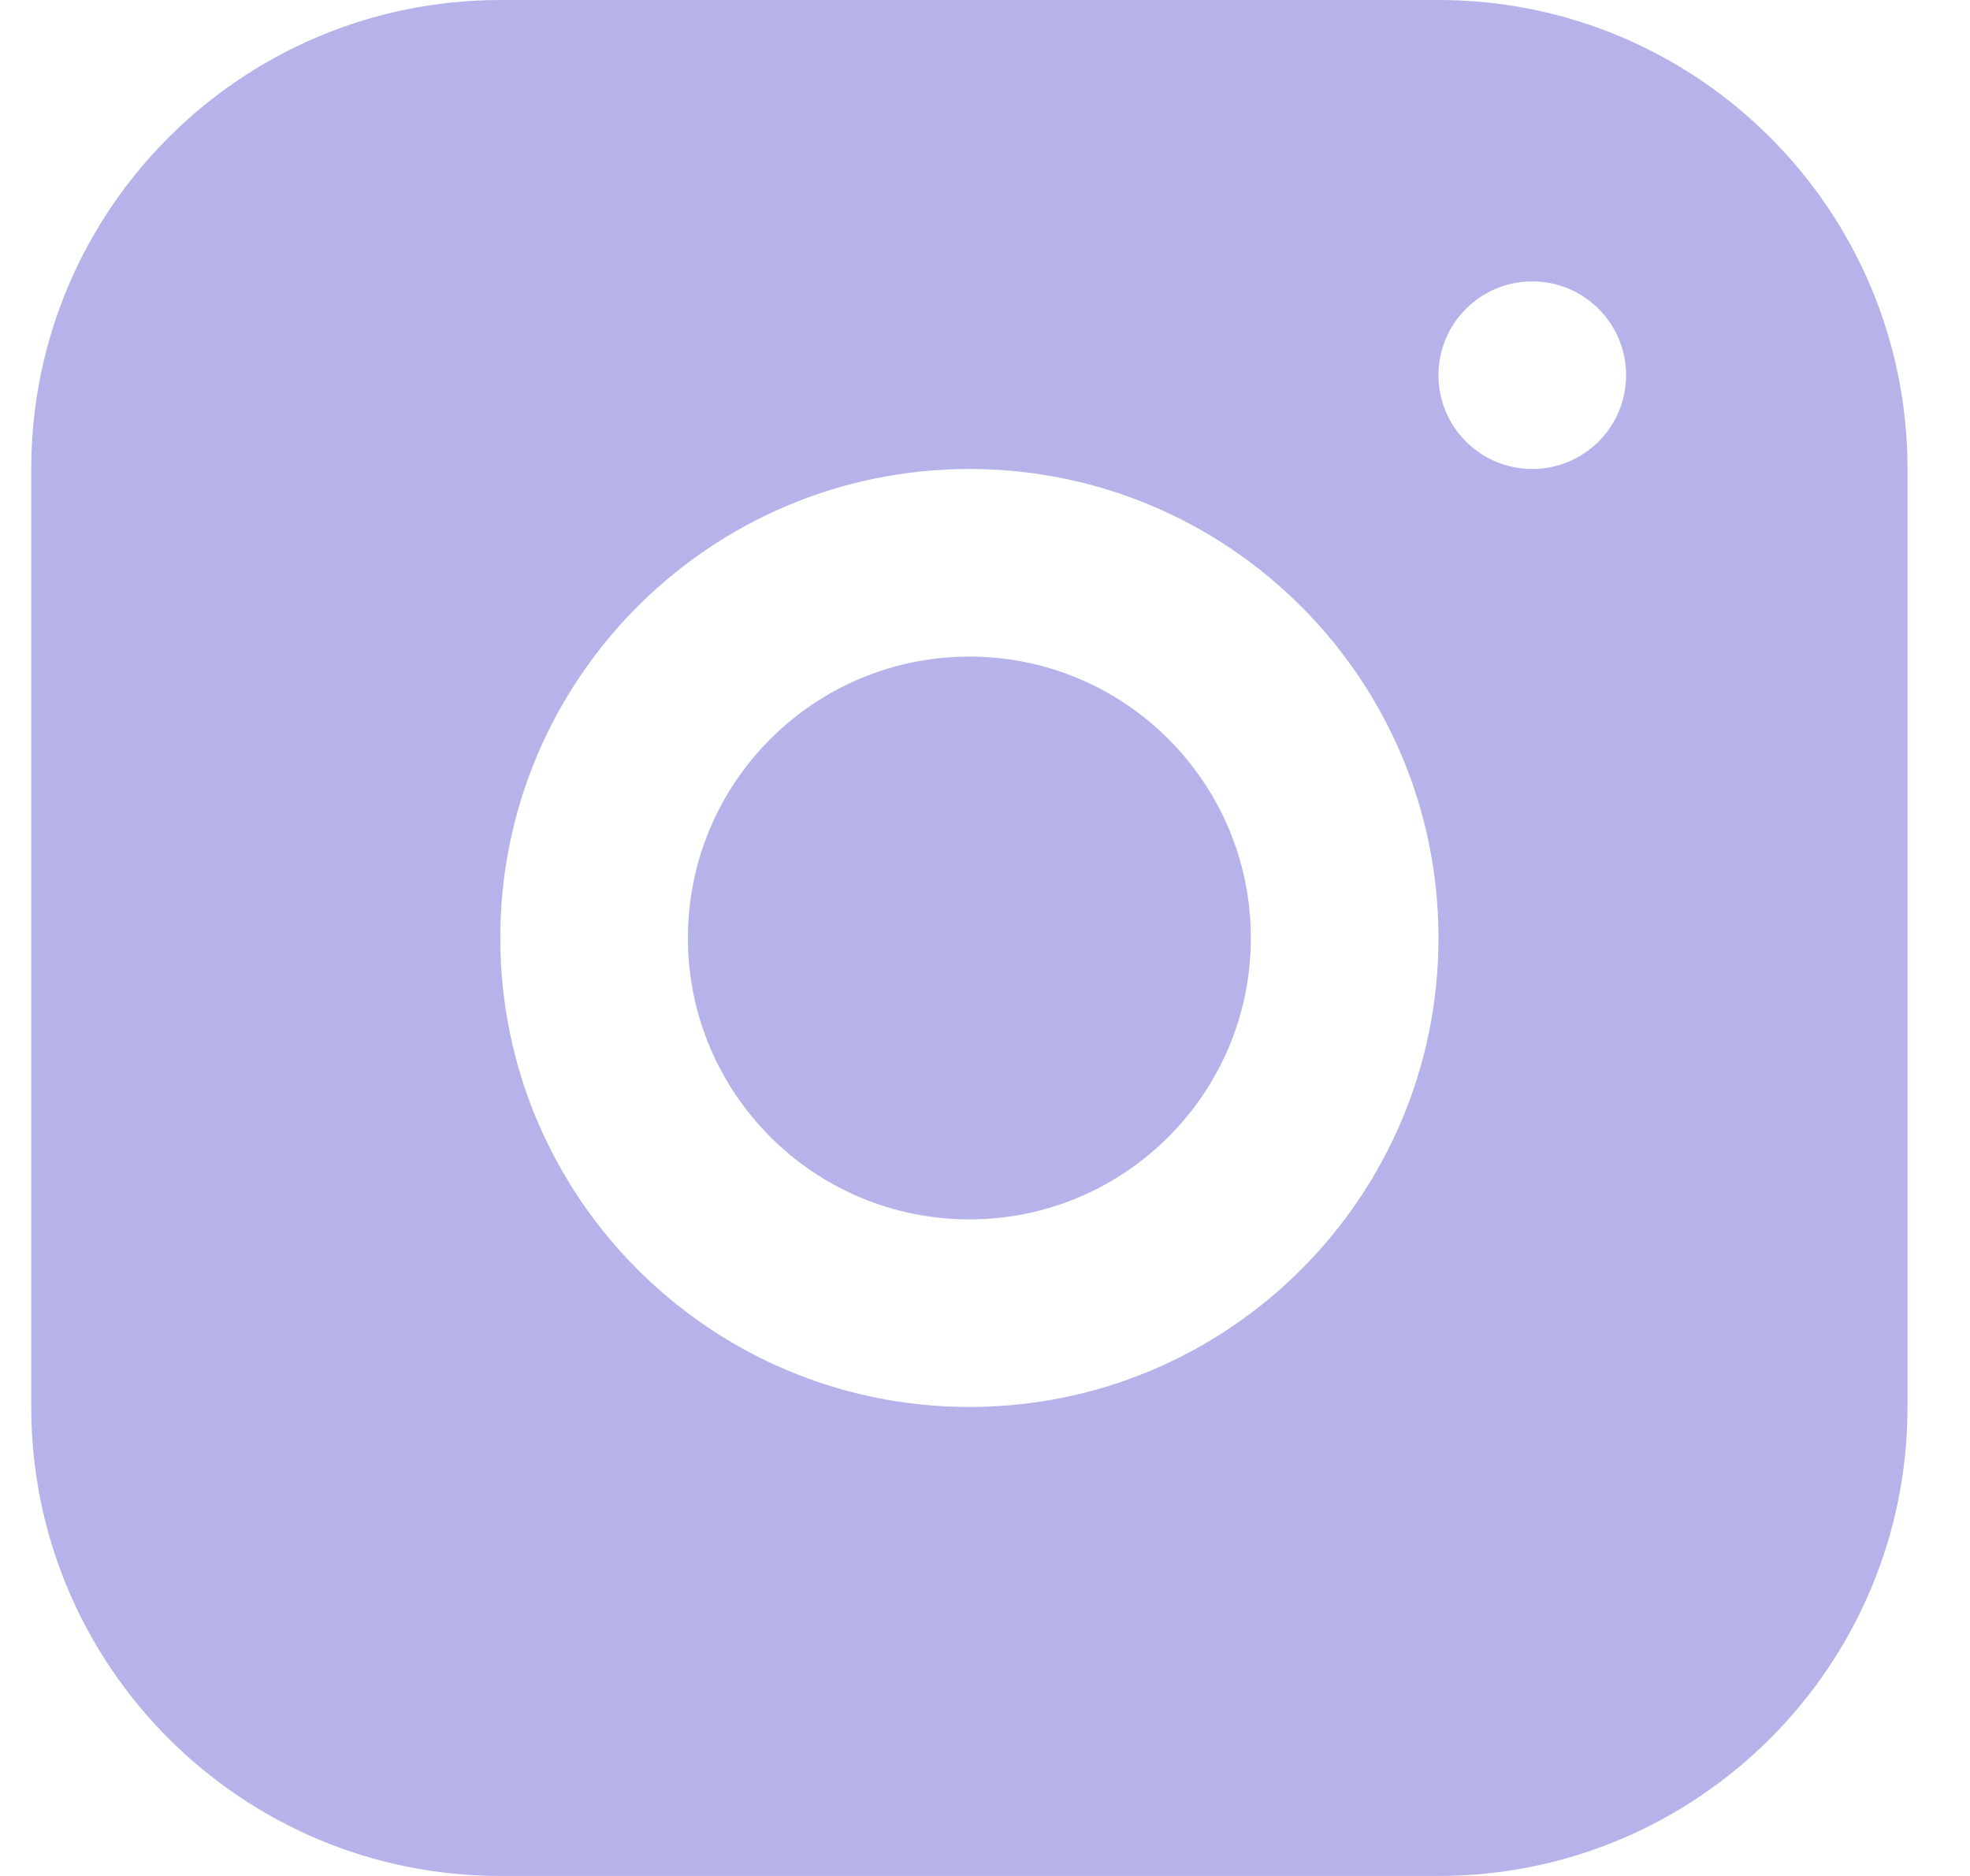 <svg width="21" height="20" viewBox="0 0 21 20" fill="none" xmlns="http://www.w3.org/2000/svg">
<g id="instagram">
<path id="Combo Shape" fill-rule="evenodd" clip-rule="evenodd" d="M5.333 0C2.572 0 0.333 2.239 0.333 5V15C0.333 17.761 2.572 20 5.333 20H15.334C18.095 20 20.334 17.761 20.334 15V5C20.334 2.239 18.095 0 15.334 0H5.333ZM16.334 5C16.886 5 17.334 4.552 17.334 4C17.334 3.448 16.886 3 16.334 3C15.781 3 15.334 3.448 15.334 4C15.334 4.552 15.781 5 16.334 5ZM15.334 10C15.334 12.761 13.095 15 10.334 15C7.572 15 5.333 12.761 5.333 10C5.333 7.239 7.572 5 10.334 5C13.095 5 15.334 7.239 15.334 10ZM10.334 13C11.99 13 13.334 11.657 13.334 10C13.334 8.343 11.99 7 10.334 7C8.677 7 7.333 8.343 7.333 10C7.333 11.657 8.677 13 10.334 13Z" fill="#B6B3EB"/>
</g>
</svg>
